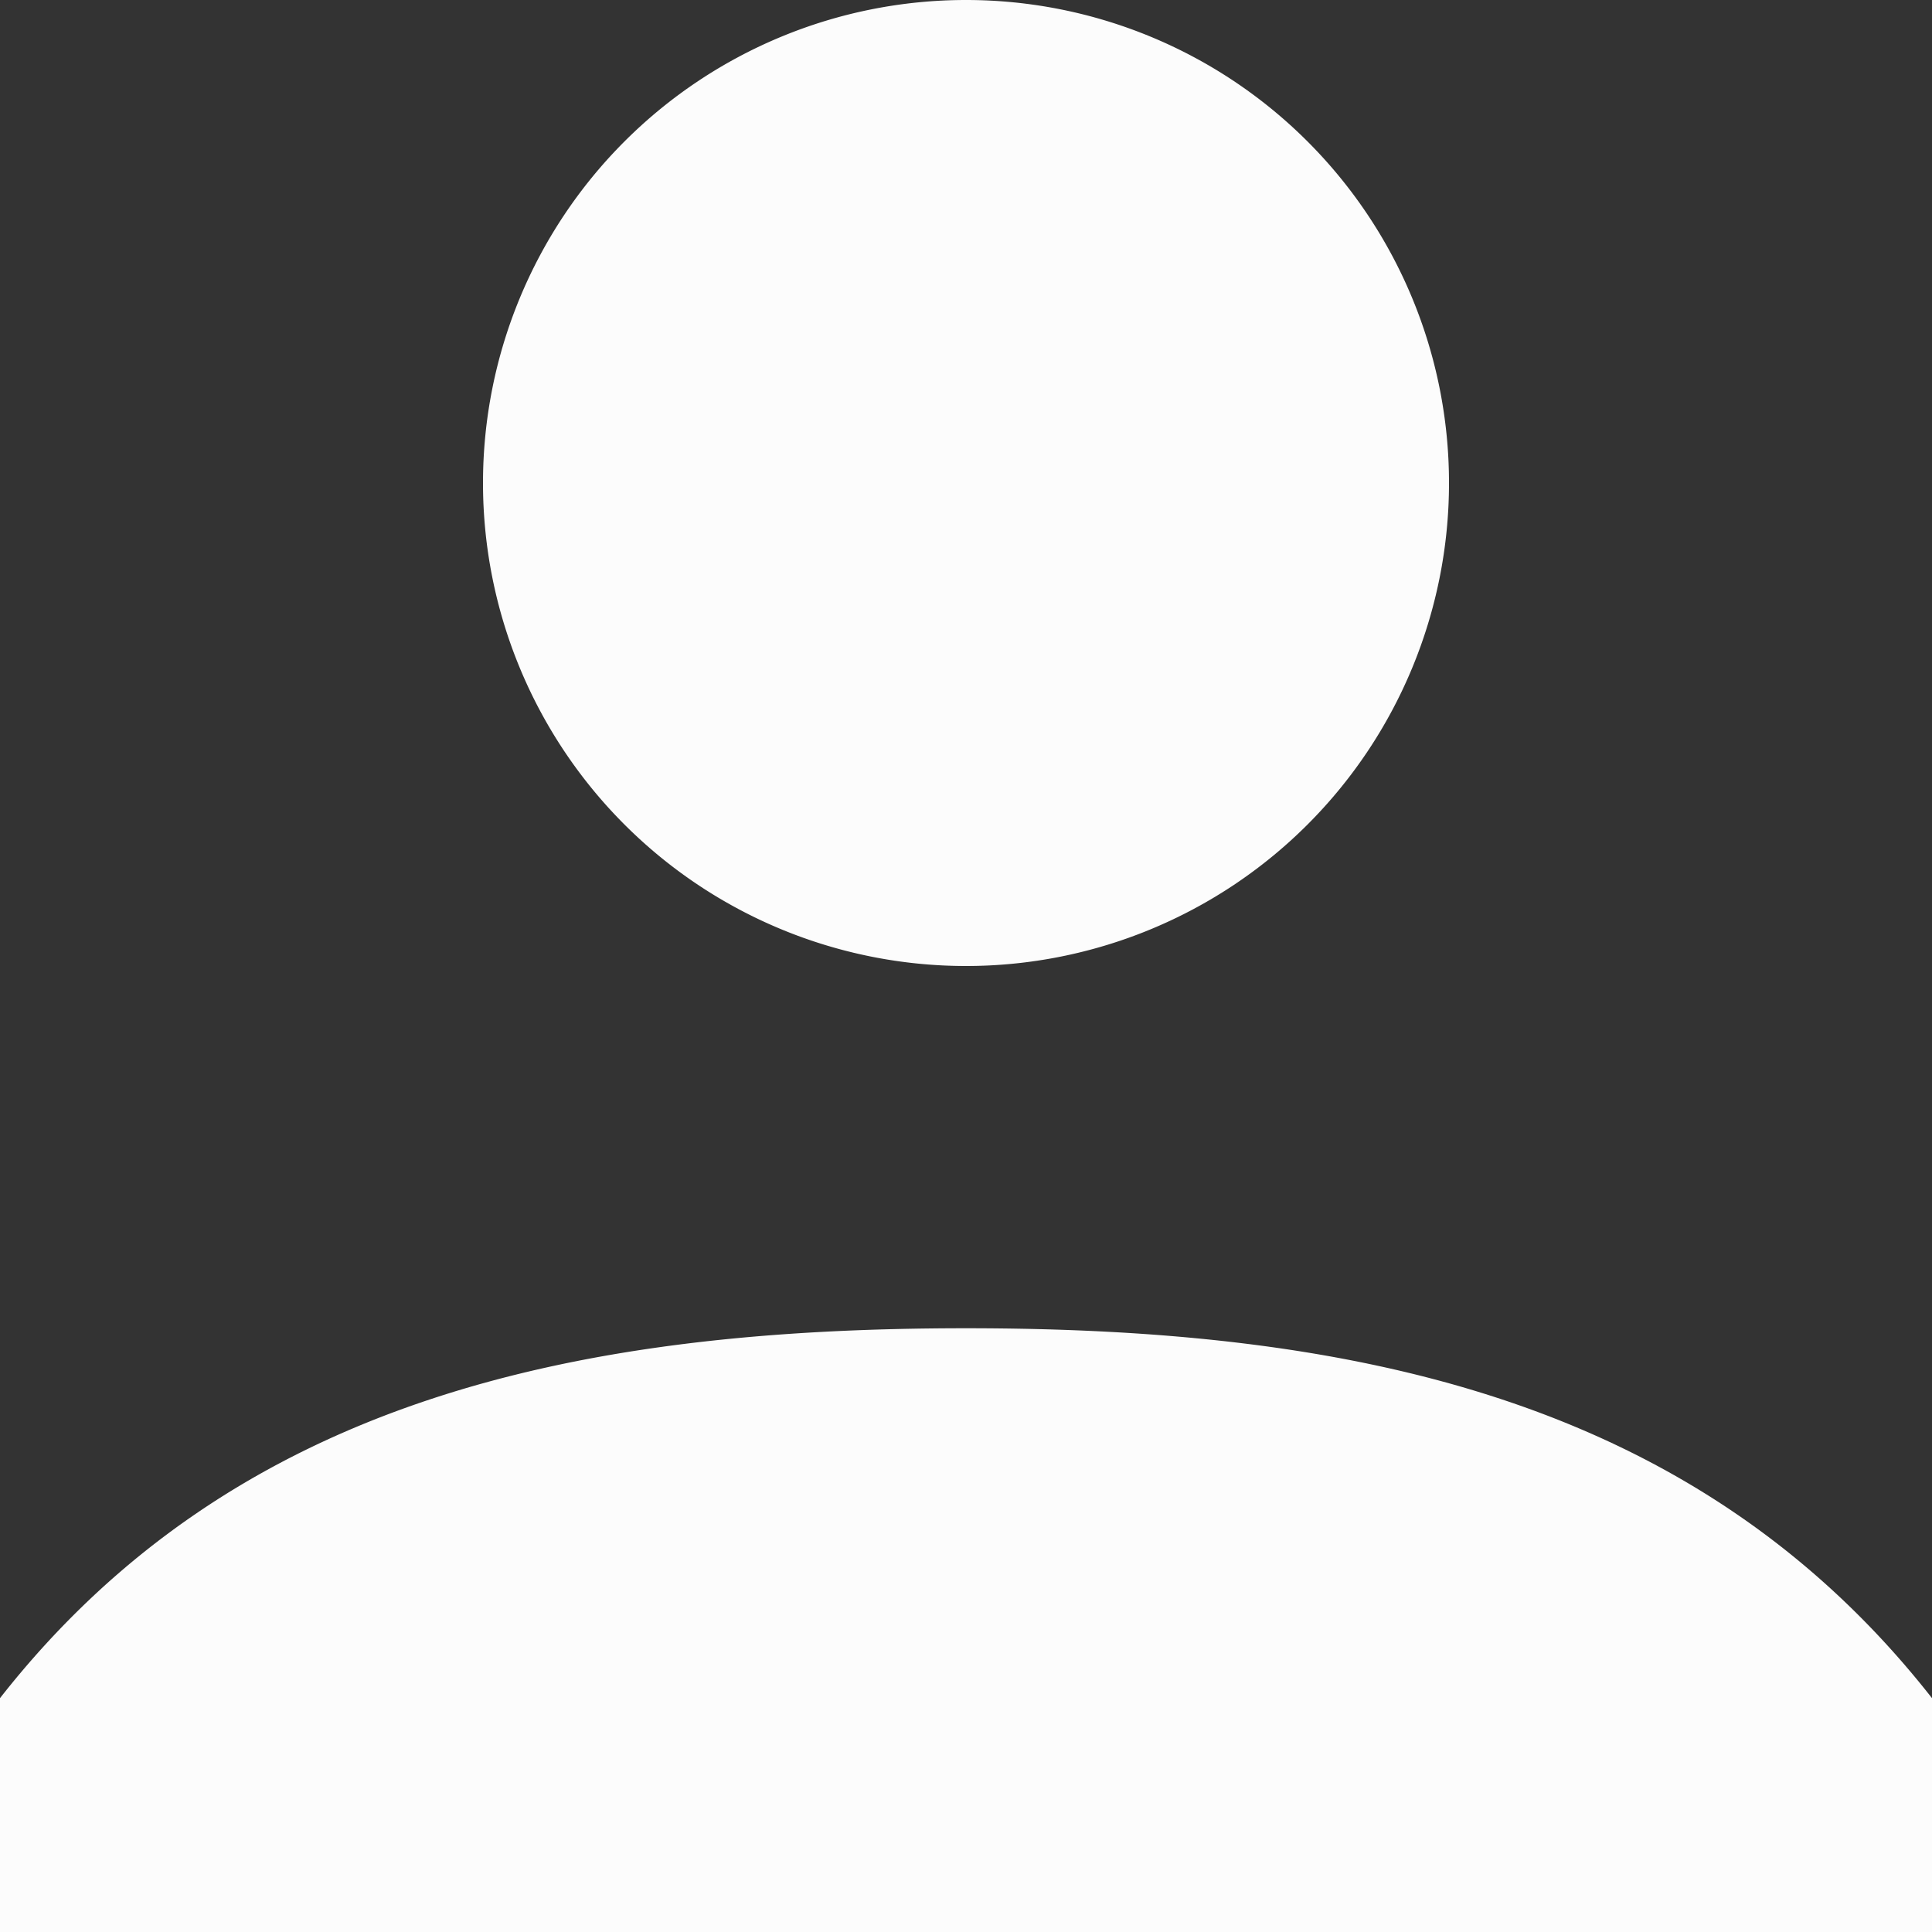 <svg xmlns="http://www.w3.org/2000/svg" width="24" height="24" viewBox="0 0 24 24"><rect x="0" y="0" width="24" height="24" fill="#333333" stroke="none"/><path d="M18,18a6,6,0,1,1,6-6A6,6,0,0,1,18,18Zm0,4.5c4.779,0,9.067.856,12,4.595V30H6V27.095C8.933,23.355,13.221,22.5,18,22.5Z" transform="translate(-6 -6)" fill="#fcfcfc"/></svg>